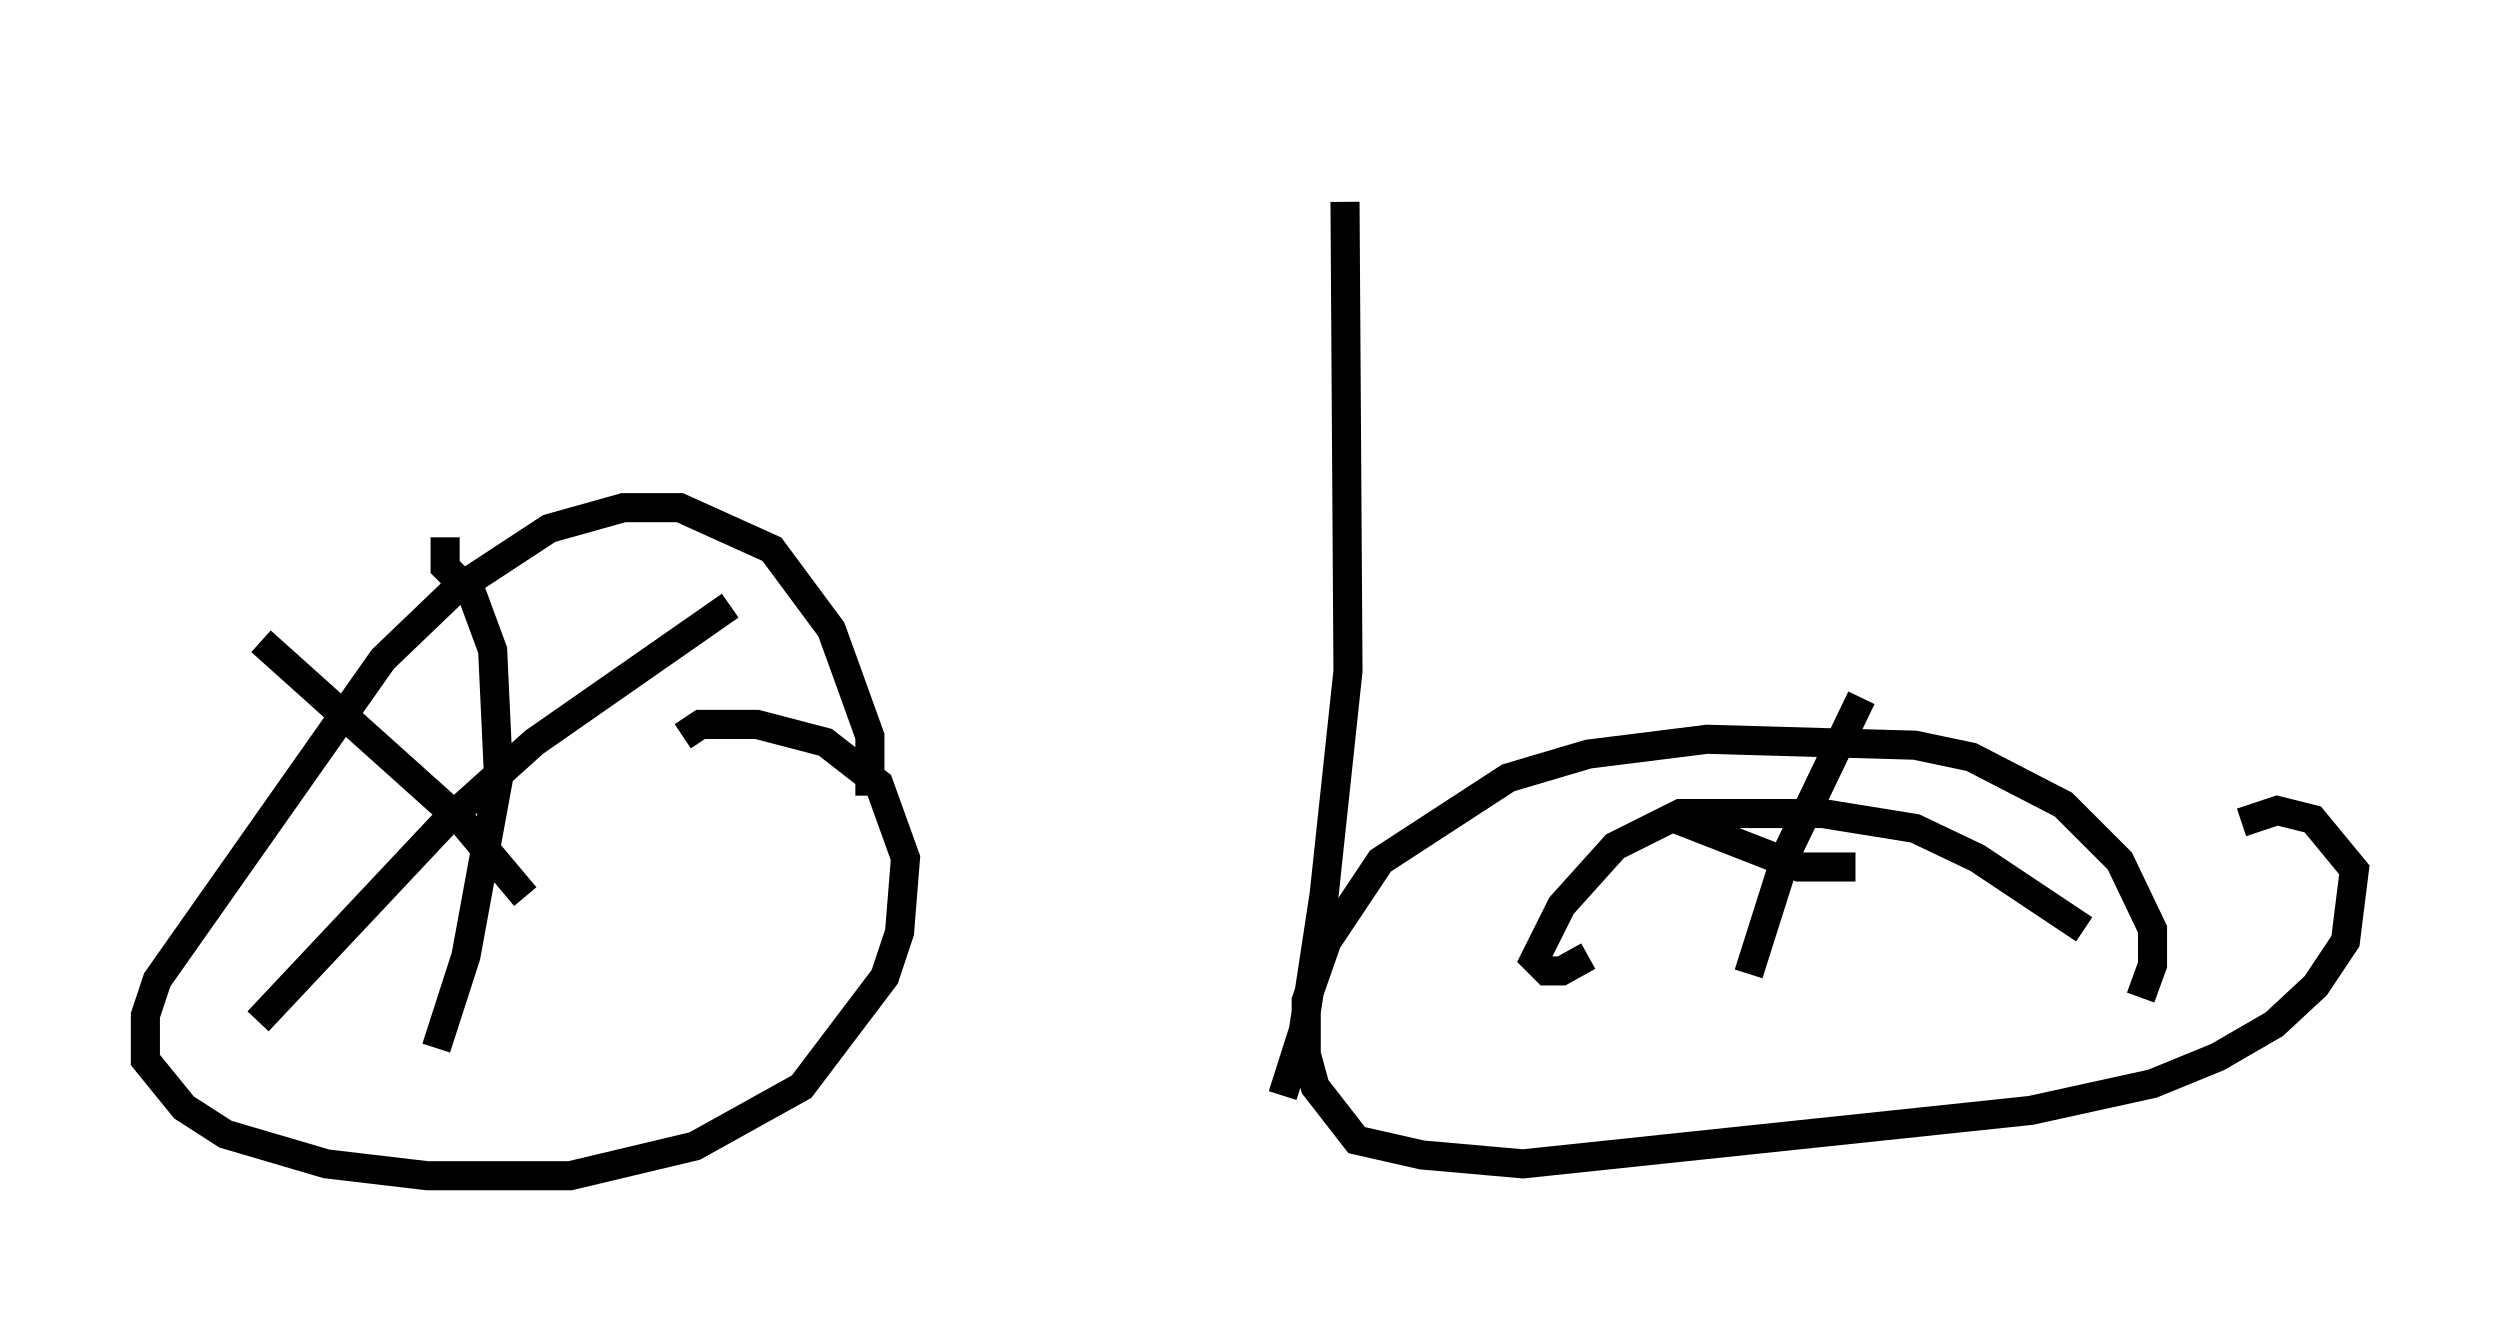 <?xml version="1.0" encoding="utf-8" ?>
<svg baseProfile="full" height="45.423" version="1.1" width="85.951" xmlns="http://www.w3.org/2000/svg" xmlns:ev="http://www.w3.org/2001/xml-events" xmlns:xlink="http://www.w3.org/1999/xlink"><defs /><rect fill="white" height="45.423" width="85.951" x="0" y="0" /><path d="M45.936, 5 m0.306, 1.94 l0.102, 16.129 -0.817, 7.656 l-0.715, 4.696 -0.715, 2.246 m-14.19, -10.311 l0.0, -2.042 -0.919, -2.552 l-0.408, -1.123 -2.042, -2.756 l-3.165, -1.429 -1.94, 0.0 l-2.552, 0.715 -3.267, 2.144 l-2.45, 2.348 -7.758, 11.025 l-0.408, 1.225 0.0, 1.531 l1.327, 1.633 1.429, 0.919 l3.471, 1.021 3.471, 0.408 l4.9, 0.0 4.288, -1.021 l3.675, -2.042 2.858, -3.777 l0.51, -1.531 0.204, -2.552 l-0.919, -2.552 -1.838, -1.429 l-2.348, -0.613 -1.94, 0.0 l-0.613, 0.408 m50.123, 8.983 l0.408, -1.123 0.0, -1.225 l-1.123, -2.348 -1.94, -1.94 l-3.165, -1.633 -1.94, -0.408 l-7.146, -0.204 -4.083, 0.51 l-2.756, 0.817 -4.39, 2.858 l-1.838, 2.756 -0.715, 2.042 l0.0, 1.838 0.306, 1.123 l1.429, 1.838 2.246, 0.51 l3.471, 0.306 17.456, -1.838 l4.185, -0.919 2.246, -0.919 l1.94, -1.123 1.429, -1.327 l1.021, -1.531 0.306, -2.45 l-1.429, -1.735 -1.225, -0.306 l-1.225, 0.408 m-51.961, -7.452 l-6.738, 4.696 -3.063, 2.756 l-6.431, 6.84 m0.102, -13.067 l6.942, 6.227 2.144, 2.552 m-2.756, -12.352 l0.0, 1.021 0.919, 0.919 l0.715, 1.94 0.204, 4.39 l-1.123, 6.125 -1.021, 3.165 m56.657, -4.083 l-3.675, -2.45 -2.144, -1.021 l-3.165, -0.51 -4.9, 0.0 l-2.246, 1.123 -1.838, 2.042 l-0.919, 1.838 0.408, 0.408 l0.51, 0.0 0.919, -0.51 m9.392, -8.881 l-2.552, 5.308 -1.327, 4.185 m3.675, -3.675 l-1.94, 0.0 -4.185, -1.633 " fill="none" stroke="black" stroke-width="1" /></svg>